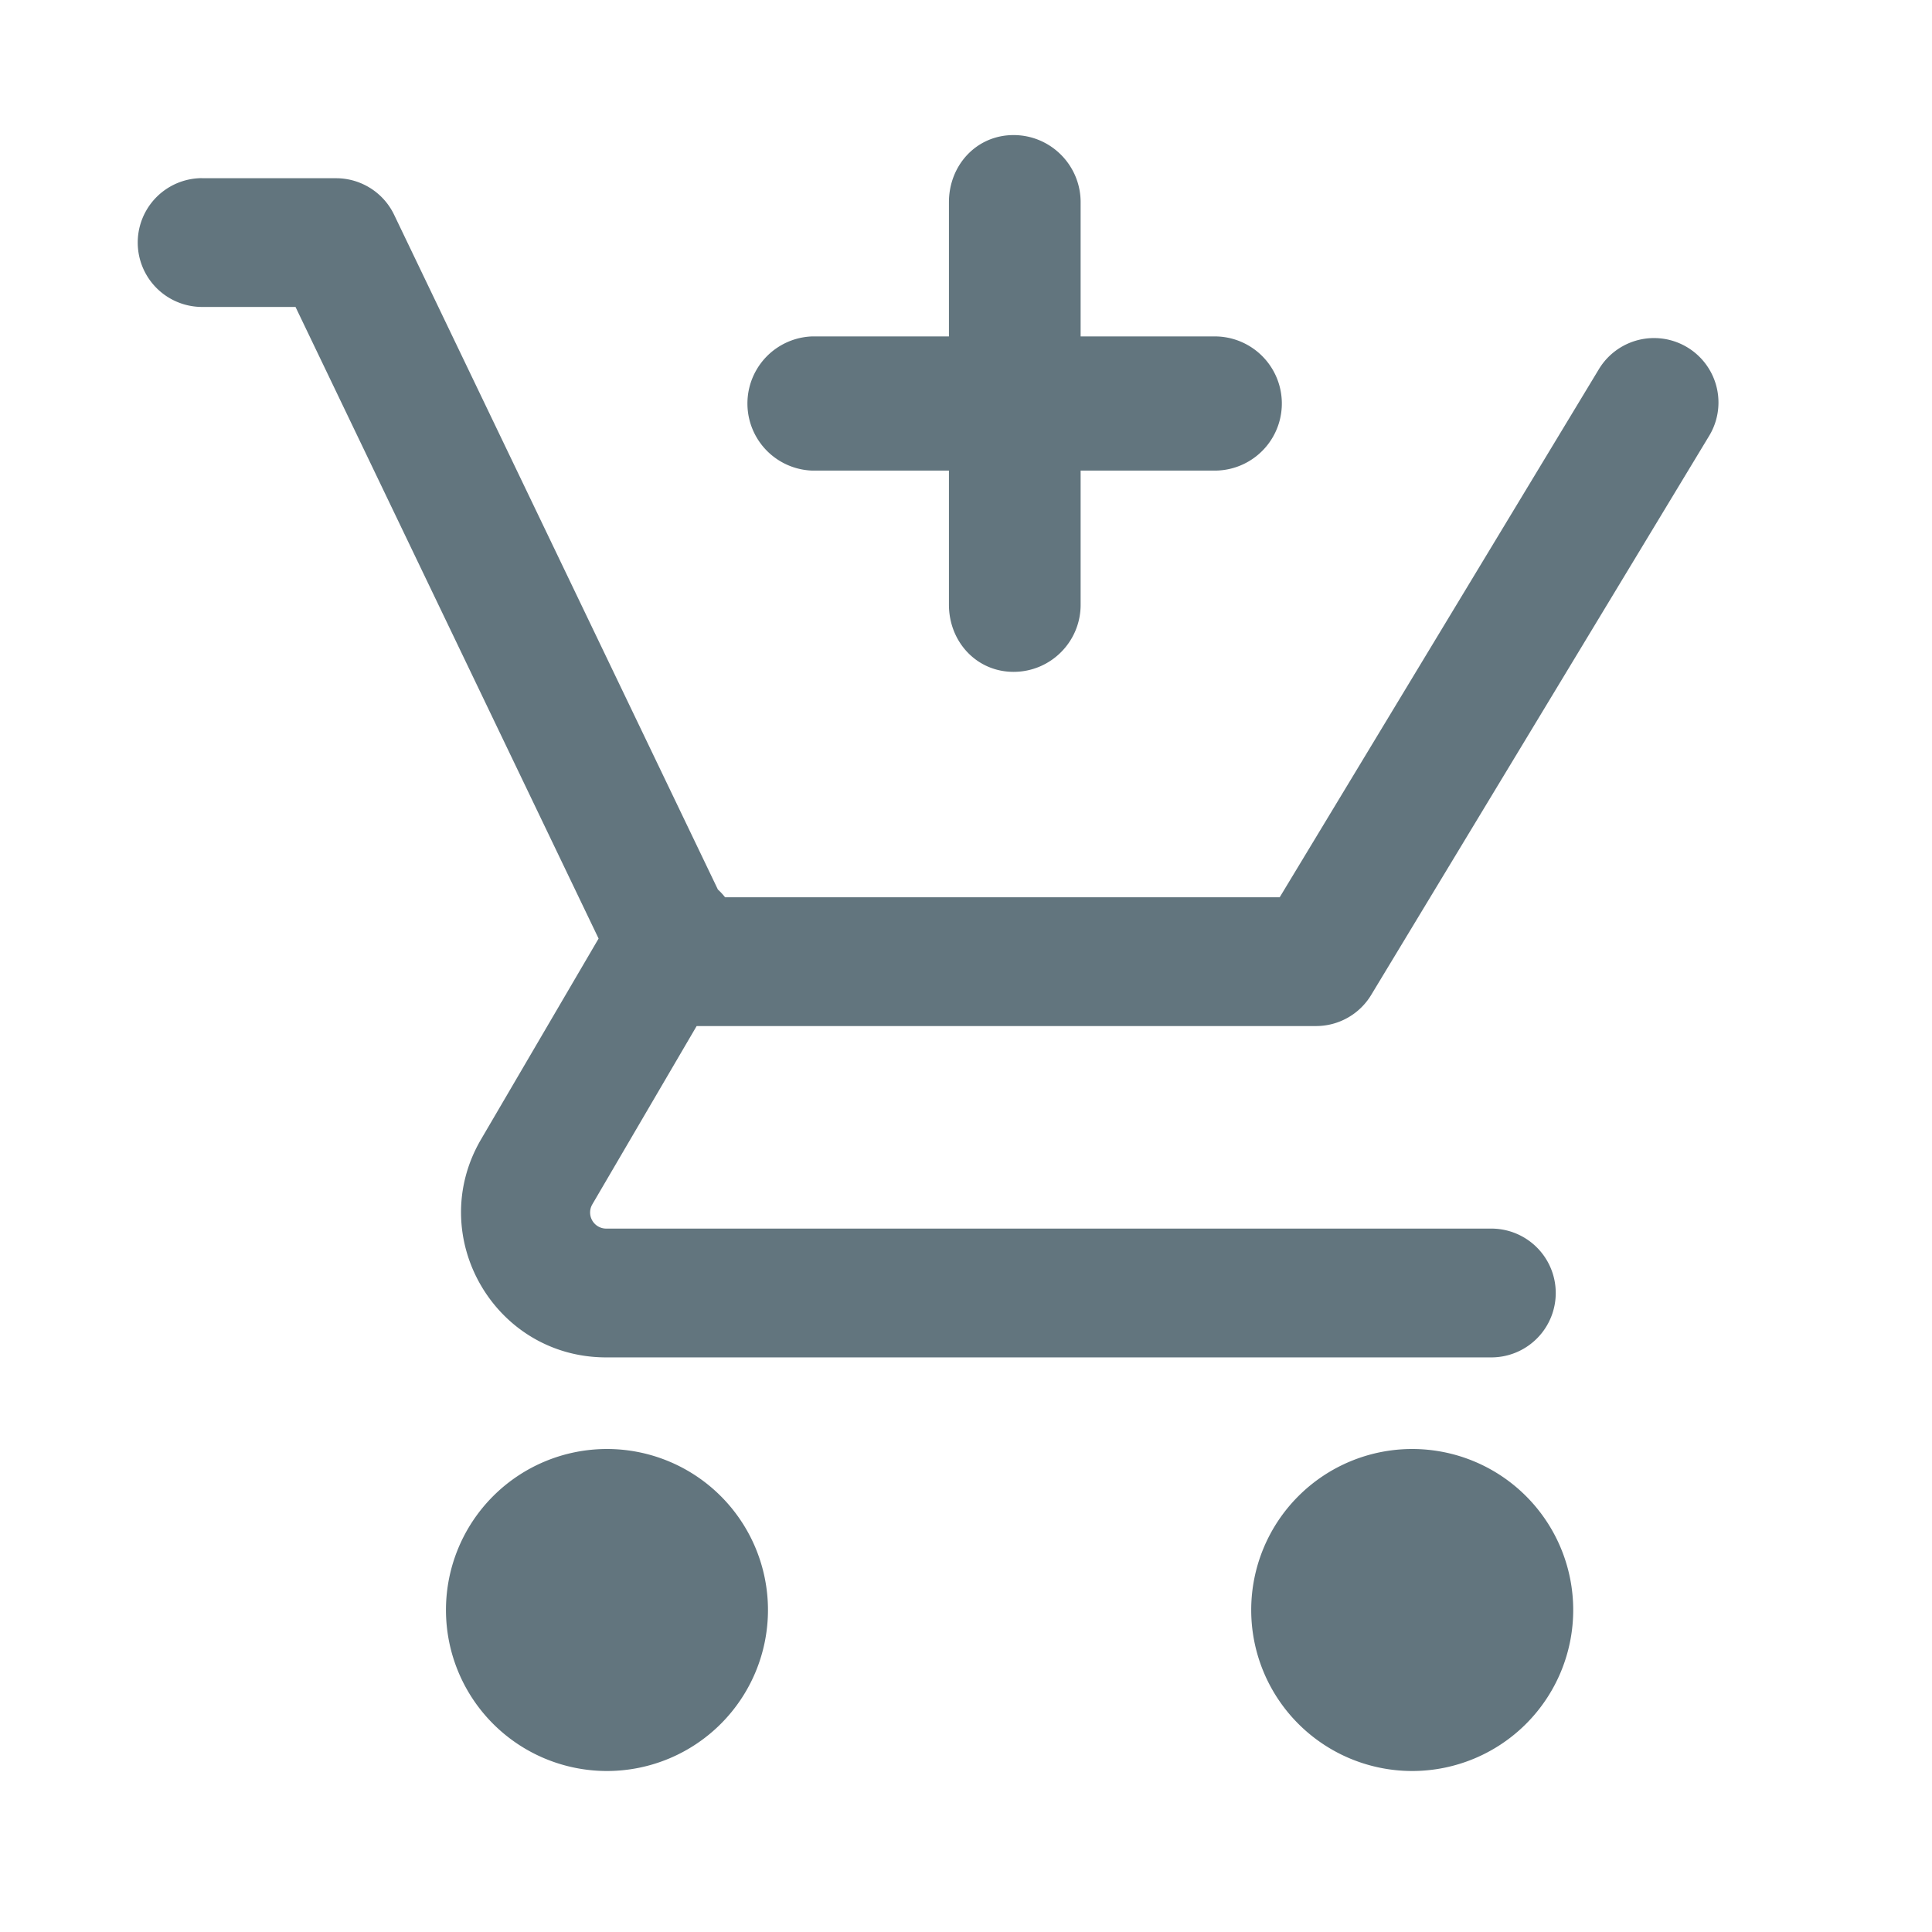 <svg xmlns="http://www.w3.org/2000/svg" fill="none" viewBox="0 0 24 24"><path fill="#62757E" fill-rule="evenodd" d="M15.09 5.846h-1.666v1.667c0 .46-.373.833-.833.833-.46 0-.803-.374-.803-.834V5.846H10.09a.834.834 0 0 1 0-1.667h1.698V2.512c0-.46.342-.834.803-.834.46 0 .833.374.833.834v1.667h1.666a.833.833 0 1 1 0 1.667ZM2.511 2.213a.8.8 0 1 0 0 1.6h1.16l3.765 7.846-1.46 2.494c-.702 1.2.164 2.709 1.554 2.709h10.996a.8.8 0 0 0 0-1.6H7.53a.2.2 0 0 1-.172-.301l1.296-2.215h7.694a.8.8 0 0 0 .685-.386l4.199-6.946a.8.8 0 1 0-1.37-.828l-3.965 6.56h-6.89a.796.796 0 0 0-.089-.096L4.896 2.668a.8.8 0 0 0-.721-.454H2.51ZM9.54 20a2 2 0 1 1-4 0 2 2 0 0 1 4 0Zm8.003 2a2 2 0 1 0 0-4 2 2 0 0 0 0 4Z" clip-rule="evenodd"/></svg>